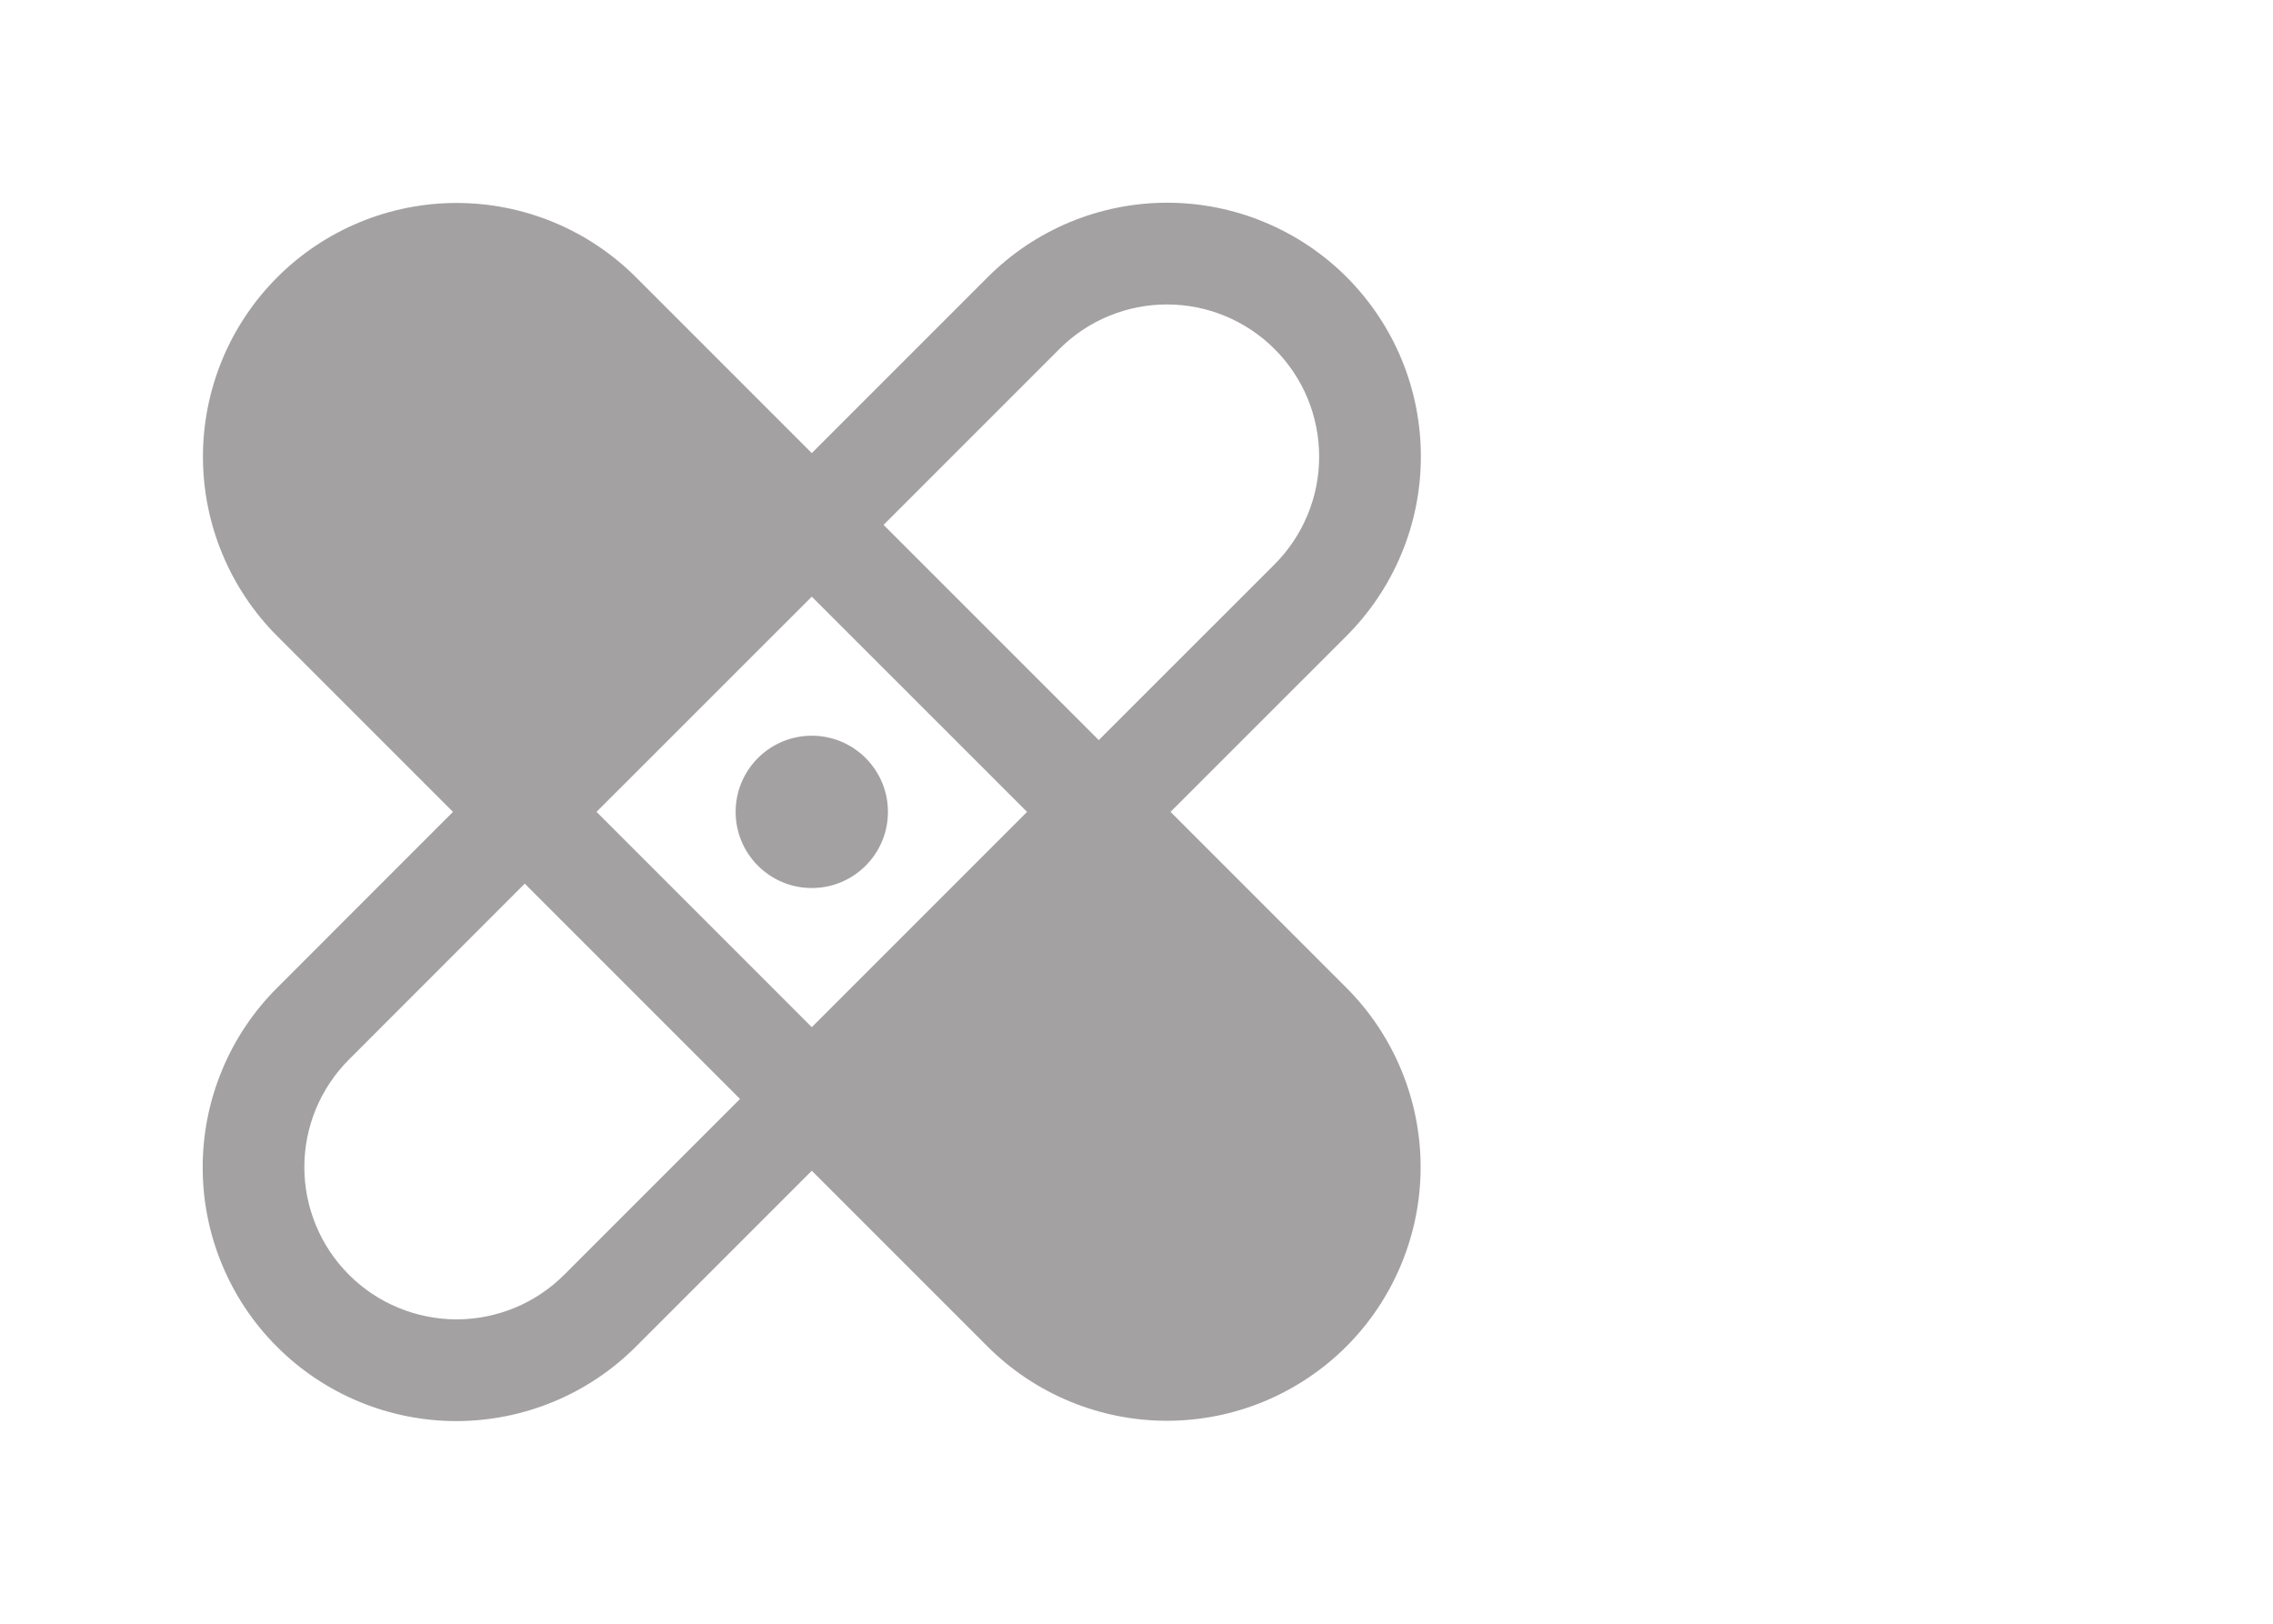 <svg width="28" height="20" viewBox="0 0 28 20" fill="none" xmlns="http://www.w3.org/2000/svg">
<path d="M10 10.938C10.518 10.938 10.938 10.518 10.938 10C10.938 9.482 10.518 9.062 10 9.062C9.482 9.062 9.062 9.482 9.062 10C9.062 10.518 9.482 10.938 10 10.938Z" fill="#A3A1A1"/>
<path d="M14.419 10L16.585 7.835C16.875 7.545 17.106 7.201 17.264 6.821C17.422 6.442 17.503 6.035 17.503 5.624C17.503 5.214 17.423 4.807 17.266 4.427C17.109 4.048 16.878 3.703 16.588 3.412C16.297 3.122 15.953 2.892 15.573 2.735C15.193 2.577 14.787 2.497 14.376 2.497C13.965 2.497 13.558 2.579 13.179 2.736C12.8 2.894 12.455 3.125 12.165 3.416L10 5.581L7.835 3.416C7.544 3.125 7.2 2.895 6.821 2.738C6.442 2.581 6.035 2.5 5.625 2.5C5.214 2.5 4.808 2.581 4.429 2.738C4.05 2.895 3.705 3.125 3.415 3.416C3.125 3.706 2.895 4.05 2.738 4.429C2.581 4.809 2.5 5.215 2.5 5.625C2.5 6.036 2.581 6.442 2.738 6.821C2.895 7.2 3.125 7.545 3.415 7.835L5.58 10L3.415 12.166C3.124 12.456 2.893 12.8 2.736 13.18C2.578 13.559 2.497 13.966 2.497 14.376C2.496 14.787 2.577 15.194 2.734 15.573C2.891 15.953 3.121 16.298 3.412 16.588C3.702 16.879 4.047 17.109 4.427 17.266C4.806 17.423 5.213 17.504 5.624 17.504C6.035 17.503 6.441 17.422 6.821 17.264C7.2 17.107 7.545 16.876 7.835 16.585L10 14.42L12.165 16.585C12.455 16.875 12.8 17.105 13.179 17.262C13.558 17.419 13.964 17.5 14.375 17.5C14.785 17.5 15.192 17.419 15.571 17.262C15.95 17.105 16.294 16.875 16.585 16.585C16.875 16.295 17.105 15.95 17.262 15.571C17.419 15.192 17.5 14.786 17.5 14.375C17.5 13.965 17.419 13.559 17.262 13.18C17.105 12.8 16.875 12.456 16.585 12.166L14.419 10ZM10 7.349L12.652 10L10 12.652L7.348 10L10 7.349ZM13.049 4.3C13.223 4.125 13.43 3.987 13.657 3.893C13.885 3.798 14.129 3.75 14.375 3.75C14.621 3.75 14.865 3.798 15.093 3.893C15.32 3.987 15.527 4.125 15.701 4.299C15.875 4.473 16.014 4.68 16.108 4.908C16.202 5.135 16.25 5.379 16.25 5.625C16.25 5.872 16.202 6.115 16.107 6.343C16.013 6.57 15.875 6.777 15.701 6.951L13.535 9.116L10.884 6.465L13.049 4.3ZM6.951 15.701C6.777 15.875 6.57 16.014 6.342 16.108C6.115 16.202 5.871 16.251 5.625 16.251C5.378 16.251 5.135 16.202 4.907 16.108C4.679 16.014 4.473 15.876 4.299 15.702C4.124 15.527 3.986 15.321 3.892 15.093C3.798 14.866 3.749 14.622 3.749 14.375C3.749 14.129 3.798 13.885 3.892 13.658C3.987 13.43 4.125 13.224 4.299 13.05L6.464 10.884L9.116 13.536L6.951 15.701Z" fill="#A3A1A1"/>
</svg>
